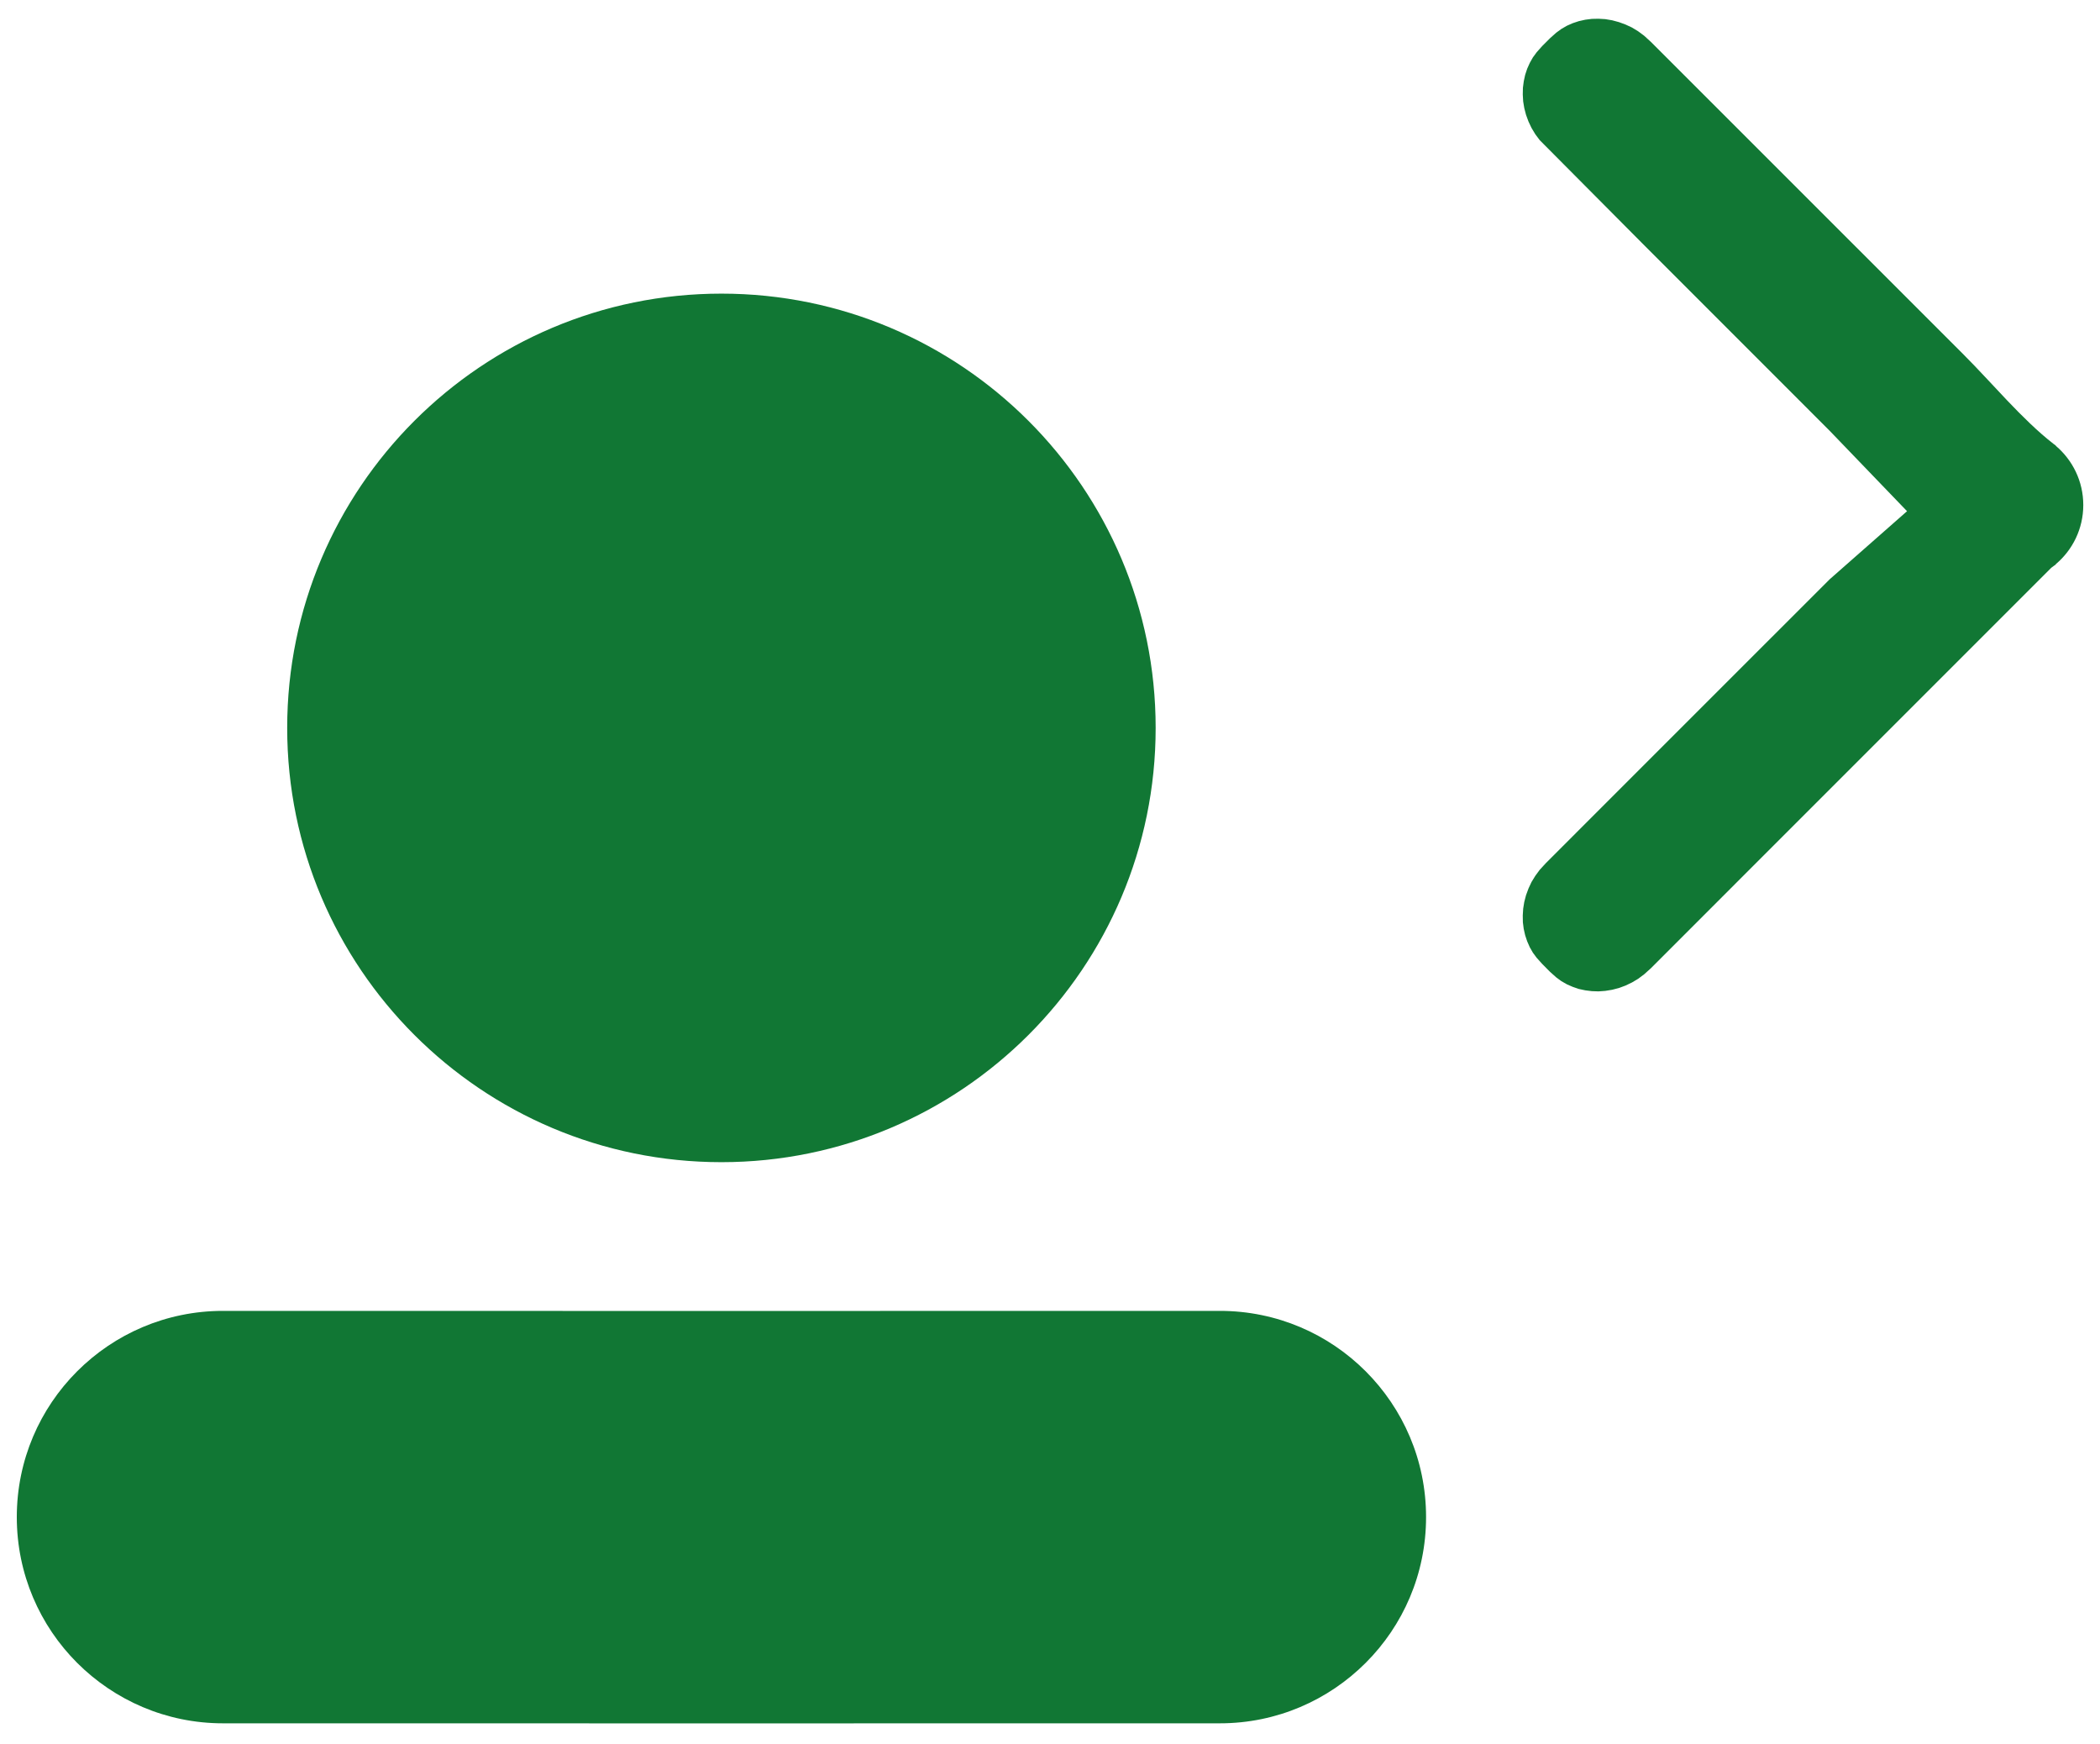 <?xml version="1.0" encoding="UTF-8"?>
<!DOCTYPE svg PUBLIC "-//W3C//DTD SVG 1.1//EN" "http://www.w3.org/Graphics/SVG/1.1/DTD/svg11.dtd">
<!-- Creator: CorelDRAW -->
<svg xmlns="http://www.w3.org/2000/svg" xml:space="preserve" width="413px" height="343px" shape-rendering="geometricPrecision" text-rendering="geometricPrecision" image-rendering="optimizeQuality" fill-rule="evenodd" clip-rule="evenodd"
viewBox="0 0 413 342.2">
 <g id="Layer_x0020_1">
  <path fill="#117734" d="M43.844 338.488l0 0 0 0 0 0 0 0c-11.19,0 -21.324,-4.55 -28.668,-11.884 -7.334,-7.334 -11.872,-17.468 -11.872,-28.674l-0.012 0 0 0 0 0 0.012 0c0,-11.196 4.538,-21.336 11.872,-28.668 7.34,-7.34 17.478,-11.878 28.668,-11.878l0 -0.006 0 0 0.006 0 0 0.006c0.157,0 0.308,0 0.464,0l0 0c65.034,0.022 130.101,0.022 195.13,0l0 0c0.156,0 0.313,0 0.47,0l0 -0.006 0.005 0 0 0 0 0.006c11.191,0 21.33,4.538 28.663,11.878 7.338,7.338 11.878,17.472 11.878,28.668l0 0 0 0 0 0 0 0c0,11.207 -4.539,21.34 -11.878,28.674 -7.338,7.334 -17.472,11.884 -28.663,11.884l0 0 0 0 0 0 0 0c-0.162,0 -0.319,0 -0.474,0l0 0c-65.039,0.017 -130.084,0.017 -195.13,0l0 0c-0.156,0 -0.307,0 -0.47,0zm98.034 -281.146c47.159,0 85.401,38.243 85.401,85.401 0,47.153 -38.243,85.397 -85.401,85.397 -47.153,0 -85.397,-38.244 -85.397,-85.397 0,-47.159 38.244,-85.401 85.397,-85.401zm160.938 -30.177l-0.877 -1.174 -0.739 -1.23 -0.592 -1.252 -0.486 -1.319 -0.347 -1.331 -0.217 -1.313 -0.079 -1.358 0.028 -1.33 0.168 -1.28 0.274 -1.263 0.398 -1.202 0.513 -1.146 0.61 -1.079 0.743 -1.012 1.084 -1.218 1.548 -1.548 1.224 -1.09 1.007 -0.733 1.073 -0.62 1.152 -0.509 1.201 -0.398 1.27 -0.284 1.291 -0.163 1.303 -0.027 1.34 0.078 1.358 0.229 1.331 0.358 1.297 0.476 1.263 0.586 1.219 0.743 1.185 0.878 1.342 1.23 18.948 18.942 42.541 42.537c5.578,5.572 11.464,12.71 17.629,17.517l0.498 0.363 -0.006 0.051c3.303,2.8 5.4,6.975 5.4,11.637 0,4.667 -2.097,8.842 -5.406,11.631l0.006 0.045 -0.431 0.319c-0.151,0.117 -0.307,0.235 -0.464,0.347l-17.227 17.227 -42.541 42.541 -18.948 18.959 -1.342 1.207 -1.179 0.884 -1.225 0.732 -1.263 0.604 -1.291 0.48 -1.337 0.347 -1.375 0.223 -1.324 0.096 -1.303 -0.045 -1.291 -0.162 -1.27 -0.269 -1.201 -0.413 -1.146 -0.503 -1.079 -0.616 -1.007 -0.738 -1.219 -1.089 -1.553 -1.566 -1.084 -1.207 -0.743 -1.001 -0.615 -1.079 -0.509 -1.162 -0.398 -1.197 -0.284 -1.258 -0.163 -1.285 -0.022 -1.331 0.084 -1.352 0.212 -1.313 0.347 -1.331 0.486 -1.318 0.592 -1.27 0.743 -1.213 0.866 -1.179 1.219 -1.33 18.954 -18.96 36.846 -36.84 15.226 -13.399 -15.226 -15.824 -36.84 -36.851 -20.173 -20.289z"/>
 </g>
</svg>
